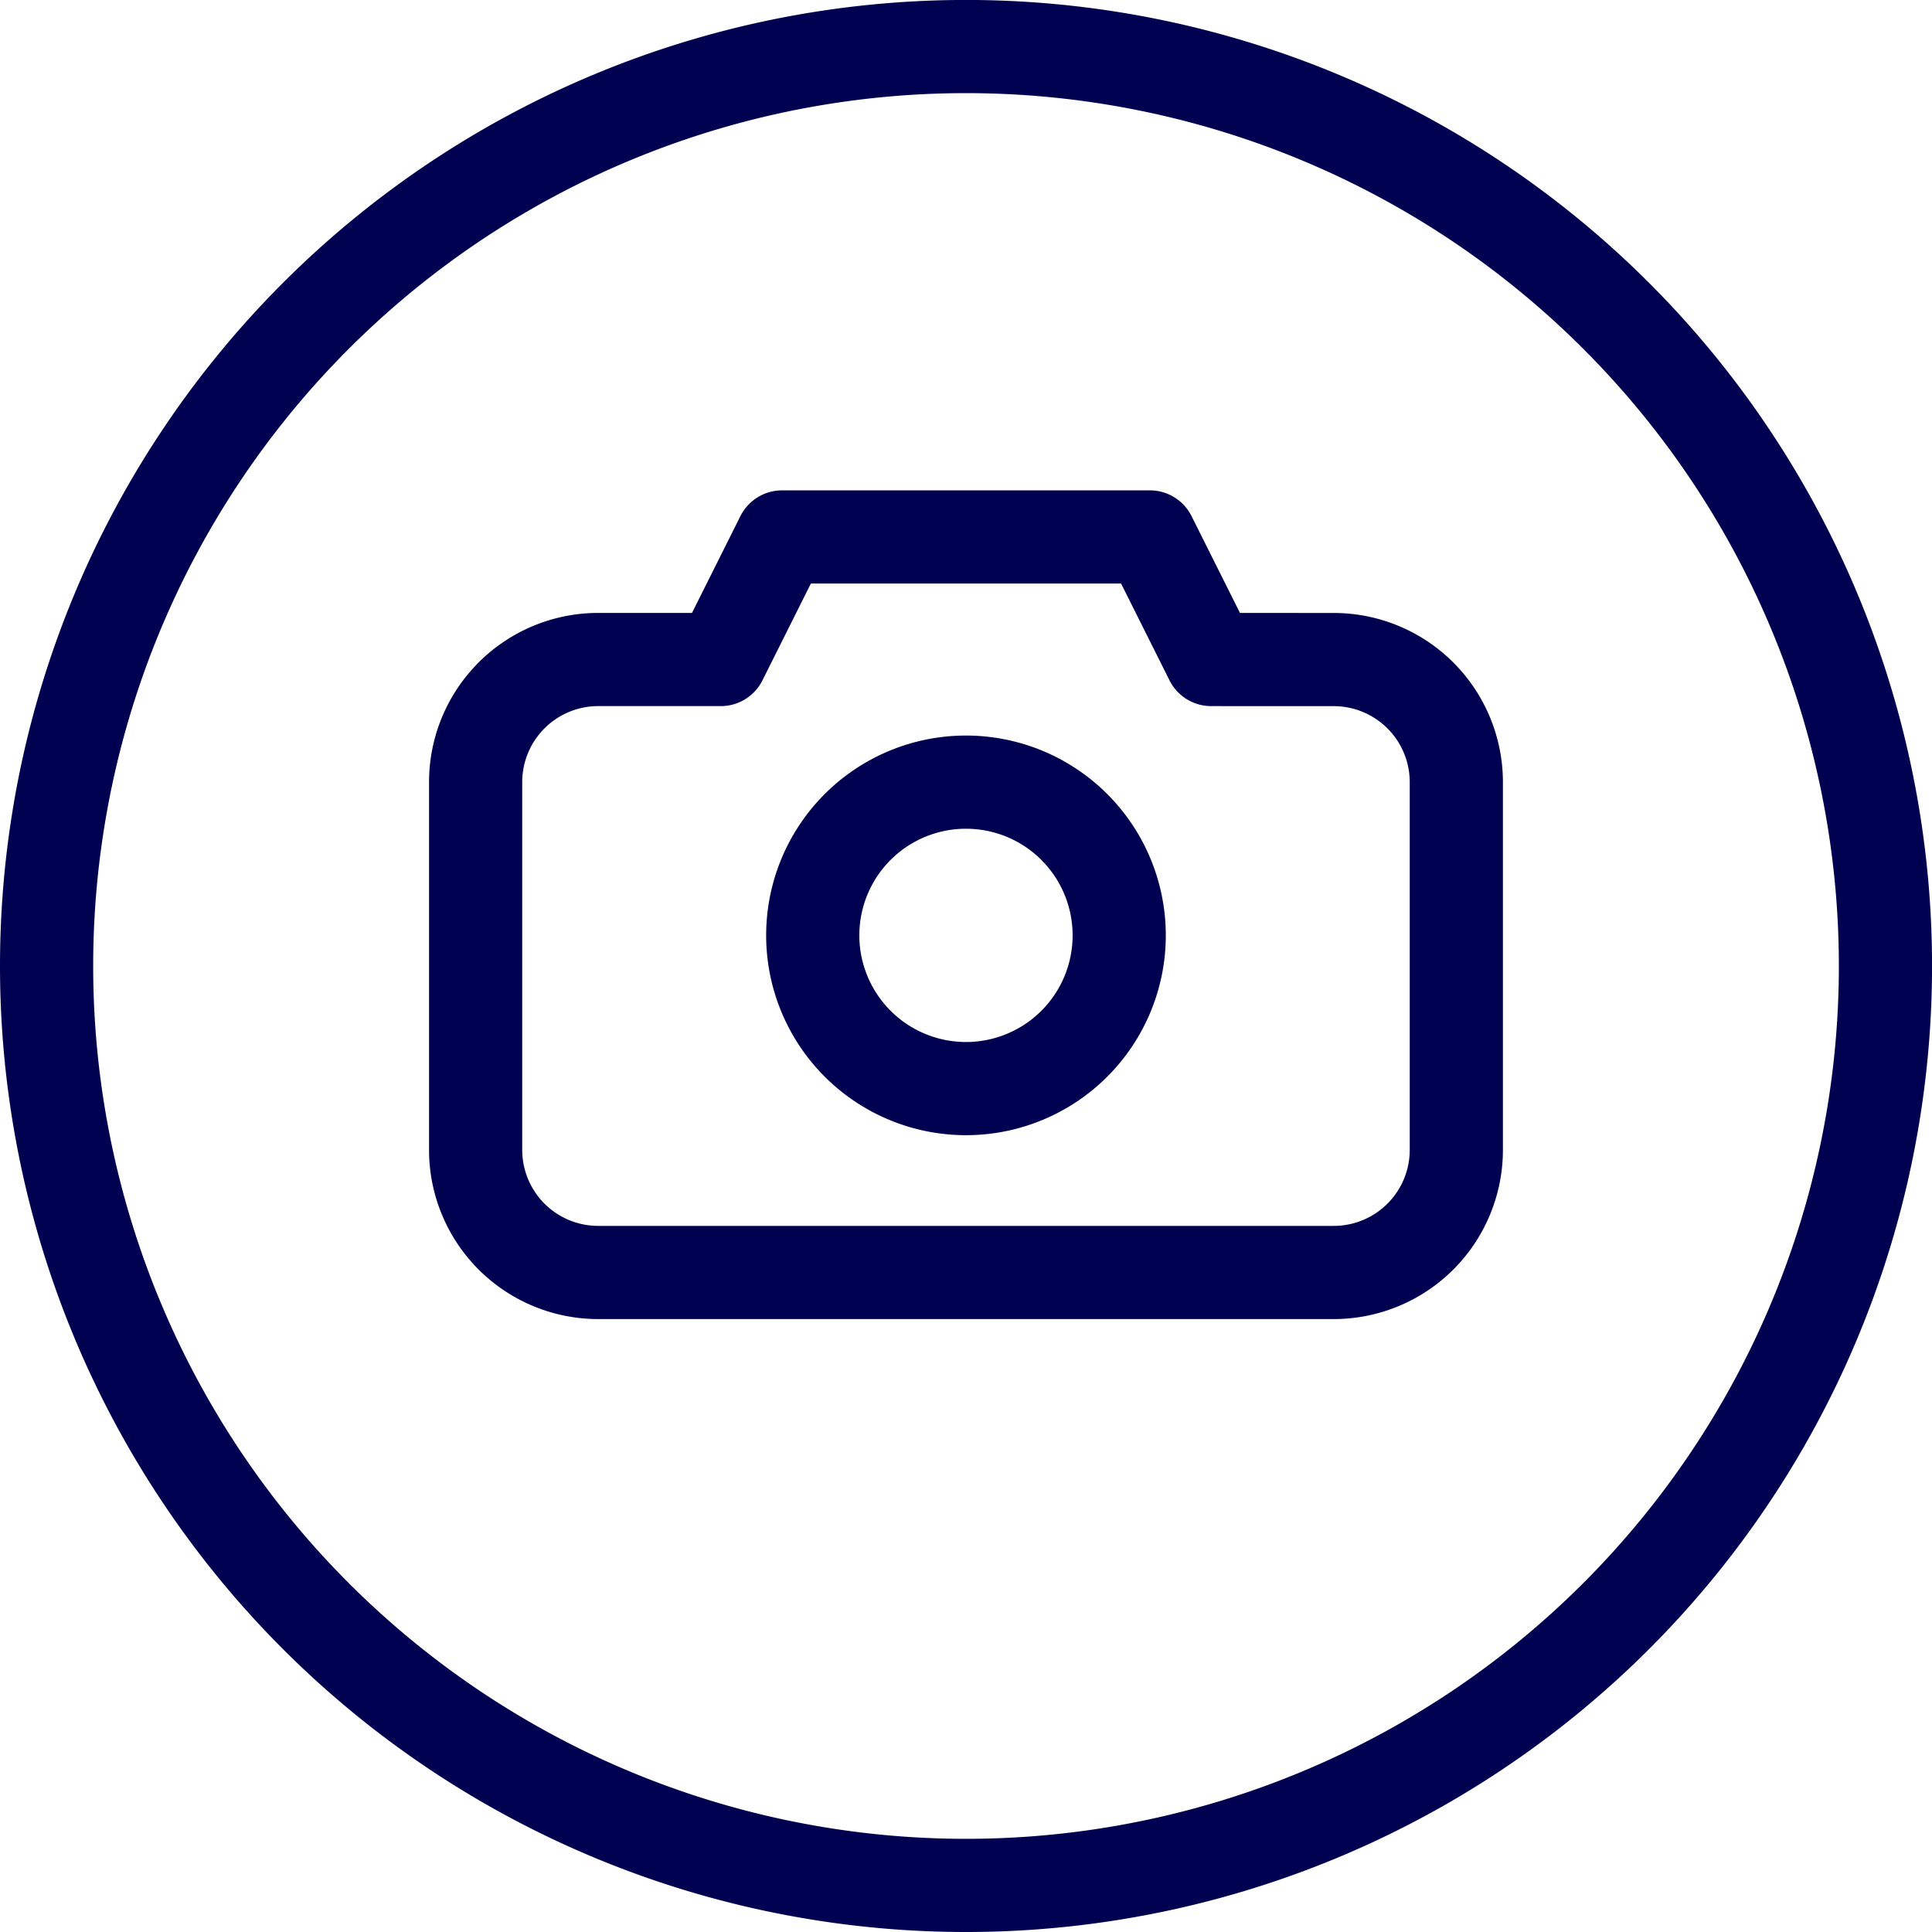 <svg xmlns="http://www.w3.org/2000/svg" width="41.469" height="41.469" viewBox="0 0 41.469 41.469">
  <g id="Images-Photography_Taking-Pictures_taking-pictures-circle" data-name="Images-Photography / Taking-Pictures / taking-pictures-circle" transform="translate(-242.75 -93.75)">
    <g id="Group_2" data-name="Group 2" transform="translate(243.75 94.75)">
      <g id="taking-pictures-circle">
        <path id="Oval_2" data-name="Oval 2" d="M263.485,134.219a19.735,19.735,0,1,0-19.735-19.735A19.735,19.735,0,0,0,263.485,134.219Z" transform="translate(-243.75 -94.75)" fill="none" stroke="#000051" stroke-linecap="round" stroke-linejoin="round" stroke-width="2"/>
        <path id="Shape_4" data-name="Shape 4" d="M264.788,103.381l-1.316-2.631h-7.894l-1.316,2.631h-2.631A2.632,2.632,0,0,0,249,106.013v7.894a2.632,2.632,0,0,0,2.631,2.631h15.788a2.632,2.632,0,0,0,2.631-2.631v-7.894a2.632,2.632,0,0,0-2.631-2.631Z" transform="translate(-239.791 -90.225)" fill="none" stroke="#000051" stroke-linecap="round" stroke-linejoin="round" stroke-width="2"/>
        <path id="Oval_3" data-name="Oval 3" d="M256.414,110.328a3.289,3.289,0,1,0-3.289-3.289A3.29,3.29,0,0,0,256.414,110.328Z" transform="translate(-236.68 -87.962)" fill="none" stroke="#000051" stroke-linecap="round" stroke-linejoin="round" stroke-width="2"/>
      </g>
    </g>
  </g>
</svg>
